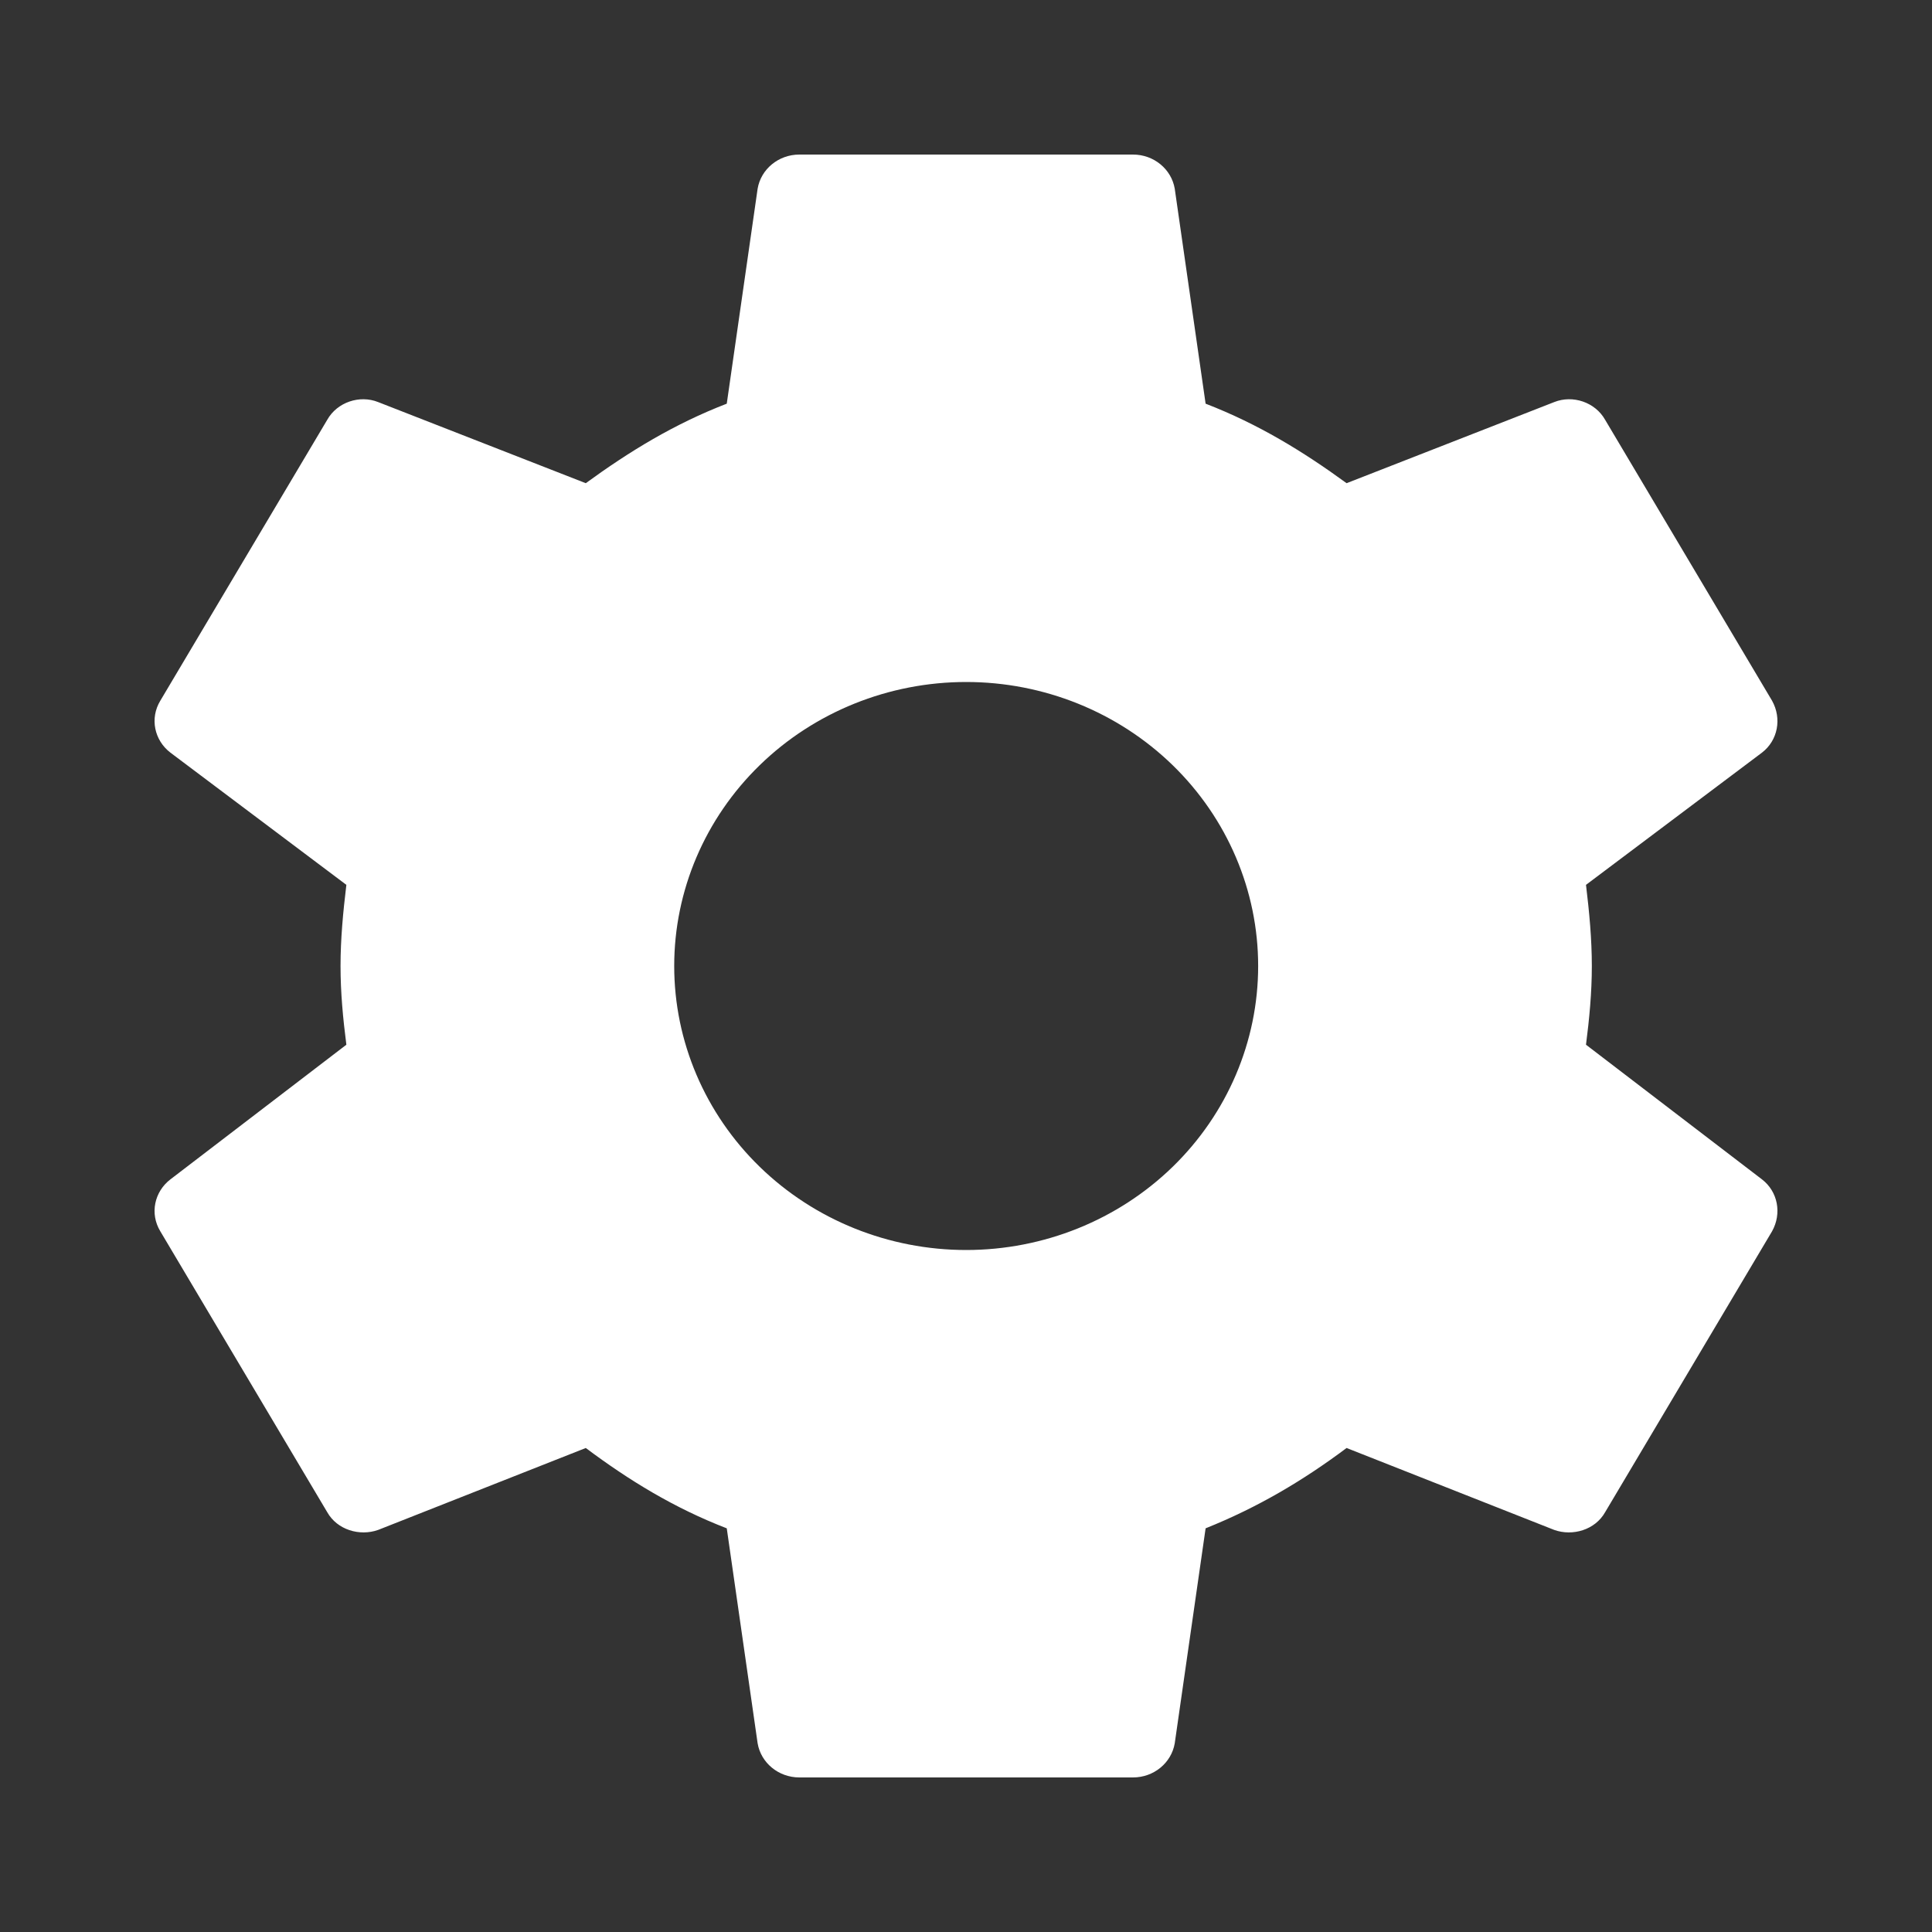 <svg width="100" height="100" viewBox="0 0 100 100" fill="none" xmlns="http://www.w3.org/2000/svg">
<rect x="0" y="0" width="100" height="100" fill="#333333" stroke="none"/>
<path d="M50.01 64.7C46.002 64.7 42.158 63.151 39.324 60.395C36.489 57.638 34.897 53.899 34.897 50C34.897 46.101 36.489 42.362 39.324 39.605C42.158 36.849 46.002 35.3 50.01 35.3C54.018 35.3 57.861 36.849 60.696 39.605C63.53 42.362 65.122 46.101 65.122 50C65.122 53.899 63.53 57.638 60.696 60.395C57.861 63.151 54.018 64.7 50.01 64.7V64.7ZM82.091 54.074C82.264 52.73 82.393 51.386 82.393 50C82.393 48.614 82.264 47.228 82.091 45.8L91.202 38.954C92.022 38.324 92.238 37.19 91.72 36.266L83.084 21.734C82.566 20.81 81.4 20.432 80.45 20.81L69.699 25.01C67.454 23.372 65.122 21.944 62.402 20.894L60.804 9.764C60.631 8.756 59.725 8 58.645 8H41.374C40.294 8 39.388 8.756 39.215 9.764L37.617 20.894C34.897 21.944 32.566 23.372 30.32 25.01L19.569 20.81C18.619 20.432 17.453 20.81 16.935 21.734L8.299 36.266C7.738 37.19 7.997 38.324 8.818 38.954L17.928 45.8C17.755 47.228 17.626 48.614 17.626 50C17.626 51.386 17.755 52.73 17.928 54.074L8.818 61.046C7.997 61.676 7.738 62.81 8.299 63.734L16.935 78.266C17.453 79.19 18.619 79.526 19.569 79.19L30.32 74.948C32.566 76.628 34.897 78.056 37.617 79.106L39.215 90.236C39.388 91.244 40.294 92 41.374 92H58.645C59.725 92 60.631 91.244 60.804 90.236L62.402 79.106C65.122 78.014 67.454 76.628 69.699 74.948L80.45 79.19C81.4 79.526 82.566 79.19 83.084 78.266L91.72 63.734C92.238 62.81 92.022 61.676 91.202 61.046L82.091 54.074Z" fill="white"/>
</svg>
